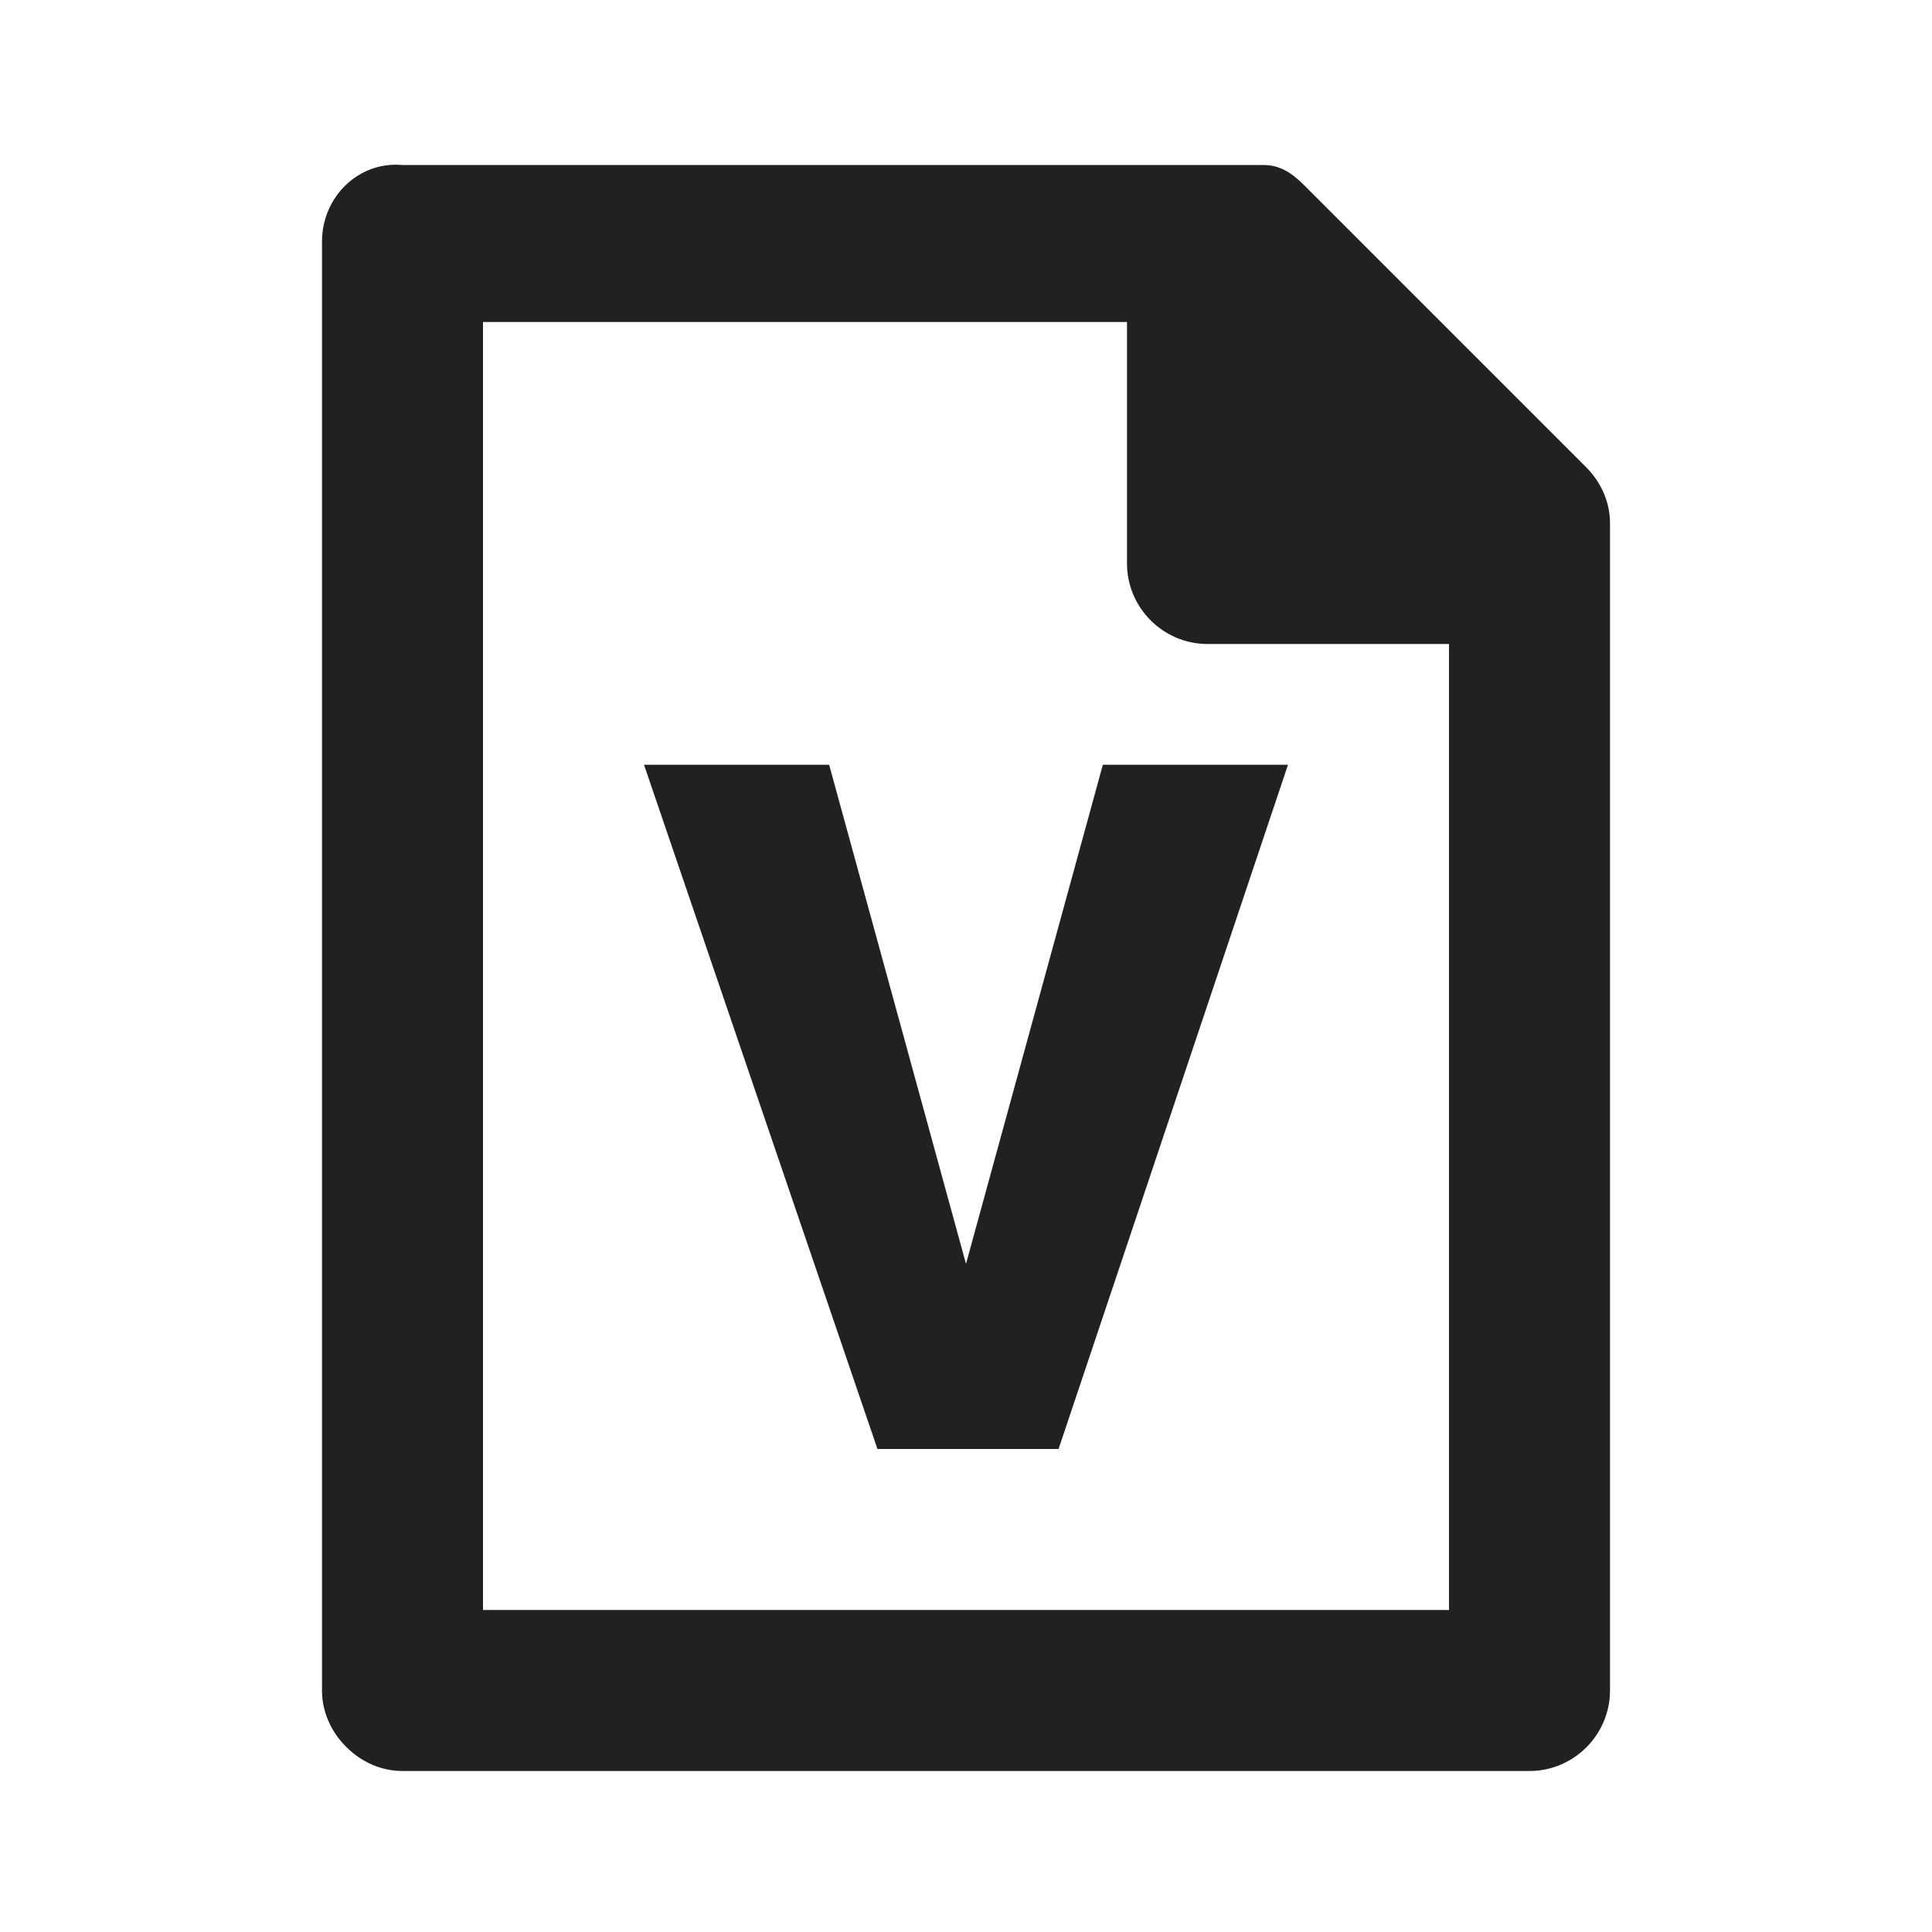 <?xml version="1.0" encoding="UTF-8"?>
<svg width="24px" height="24px" viewBox="0 0 24 24" version="1.1" xmlns="http://www.w3.org/2000/svg" xmlns:xlink="http://www.w3.org/1999/xlink">
    <title>⭕ Icon/Object/Visio File</title>
    <defs>
        <path d="M19.7,5.8 L16.2,2.3 C16.05,2.15 15.9,2.05 15.7,2.05 L15.5,2.05 L5,2.05 C4.45,2 4,2.45 4,3 L4,21 C4,21.25 4.1,21.5 4.3,21.7 C4.5,21.9 4.75,22 5,22 L19,22 C19.55,22 20,21.55 20,21 L20,6.5 C20,6.25 19.9,6 19.7,5.8 Z M6,20 L6,4 L14,4 L14,7 C14,7.55 14.45,8 15,8 L18,8 L18,20 L6,20 Z M13.7,9.5 L16,9.5 L13.15,18 L10.9,18 L8,9.5 L10.3,9.5 L12,15.7 L13.7,9.5 Z" id="path-1"></path>
    </defs>
    <g id="⭕-Icon/Object/Visio-File" stroke="none" stroke-width="1" fill="none" fill-rule="evenodd">
        <mask id="mask-2" fill="white">
            <use xlink:href="#path-1"></use>
        </mask>
        <use id="Color" fill="#212121" xlink:href="#path-1"></use>
    </g>
</svg>